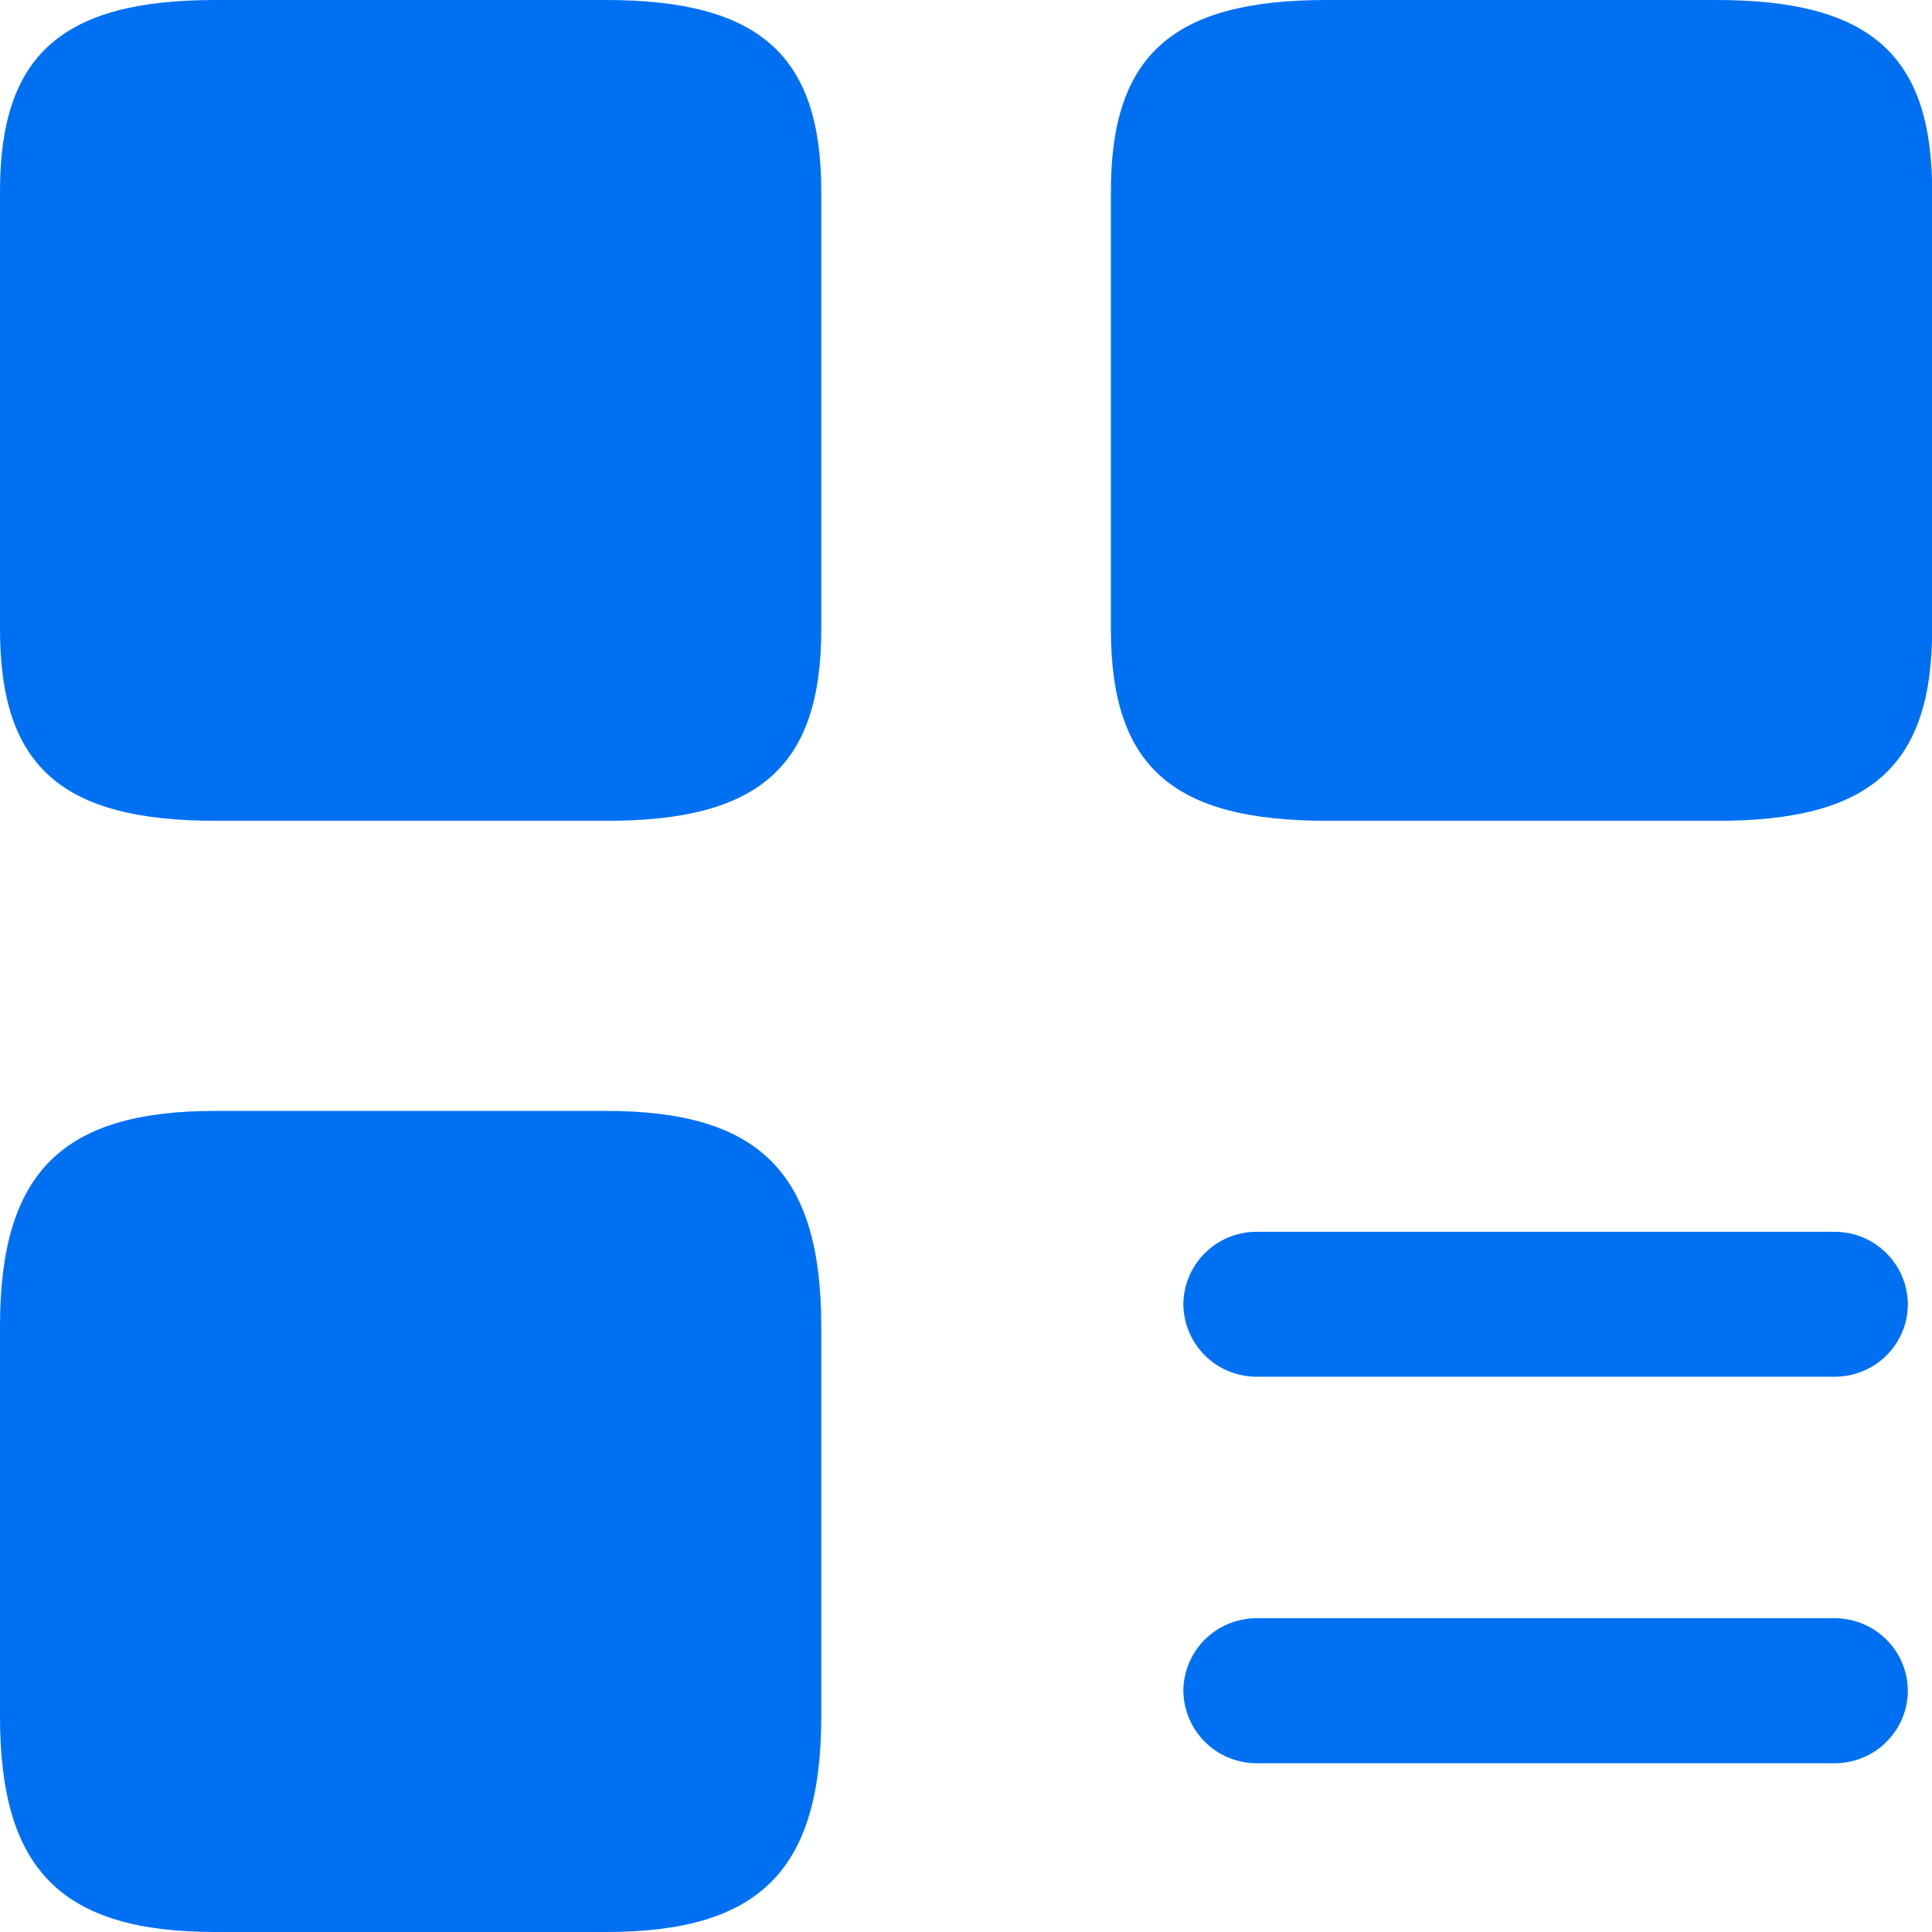<svg width="12" height="12" viewBox="0 0 12 12" fill="none" xmlns="http://www.w3.org/2000/svg">
<path d="M11.401 8.551H7.8C7.681 8.55 7.567 8.502 7.483 8.418C7.399 8.334 7.351 8.22 7.35 8.101C7.351 7.982 7.399 7.868 7.483 7.784C7.567 7.7 7.681 7.652 7.8 7.651H11.401C11.52 7.652 11.633 7.7 11.717 7.784C11.802 7.868 11.849 7.982 11.85 8.101C11.85 8.22 11.802 8.334 11.718 8.418C11.634 8.502 11.52 8.55 11.401 8.551Z" fill="#0070F3"/>
<path d="M11.401 10.952H7.8C7.681 10.95 7.567 10.903 7.483 10.818C7.399 10.734 7.351 10.62 7.35 10.501C7.351 10.382 7.399 10.268 7.483 10.184C7.567 10.1 7.681 10.053 7.8 10.051H11.401C11.52 10.053 11.633 10.1 11.717 10.184C11.802 10.268 11.849 10.382 11.85 10.501C11.85 10.62 11.802 10.734 11.718 10.818C11.634 10.903 11.52 10.95 11.401 10.952Z" fill="#0070F3"/>
<path d="M12.001 3.909V1.188C12.001 0.342 11.617 0 10.662 0H8.238C7.284 0 6.9 0.342 6.9 1.188V3.909C6.9 4.761 7.284 5.098 8.238 5.098H10.662C11.617 5.101 12.001 4.759 12.001 3.909Z" fill="#0070F3"/>
<path d="M5.101 3.909V1.188C5.101 0.342 4.717 0 3.762 0H1.337C0.384 0 0 0.342 0 1.188V3.909C0 4.761 0.384 5.098 1.337 5.098H3.762C4.717 5.101 5.101 4.759 5.101 3.909Z" fill="#0070F3"/>
<path d="M5.101 10.662V8.238C5.101 7.284 4.717 6.9 3.763 6.9H1.337C0.384 6.9 0 7.284 0 8.238V10.662C0 11.616 0.384 12 1.337 12H3.762C4.717 12.001 5.101 11.617 5.101 10.662Z" fill="#0070F3"/>
</svg>
